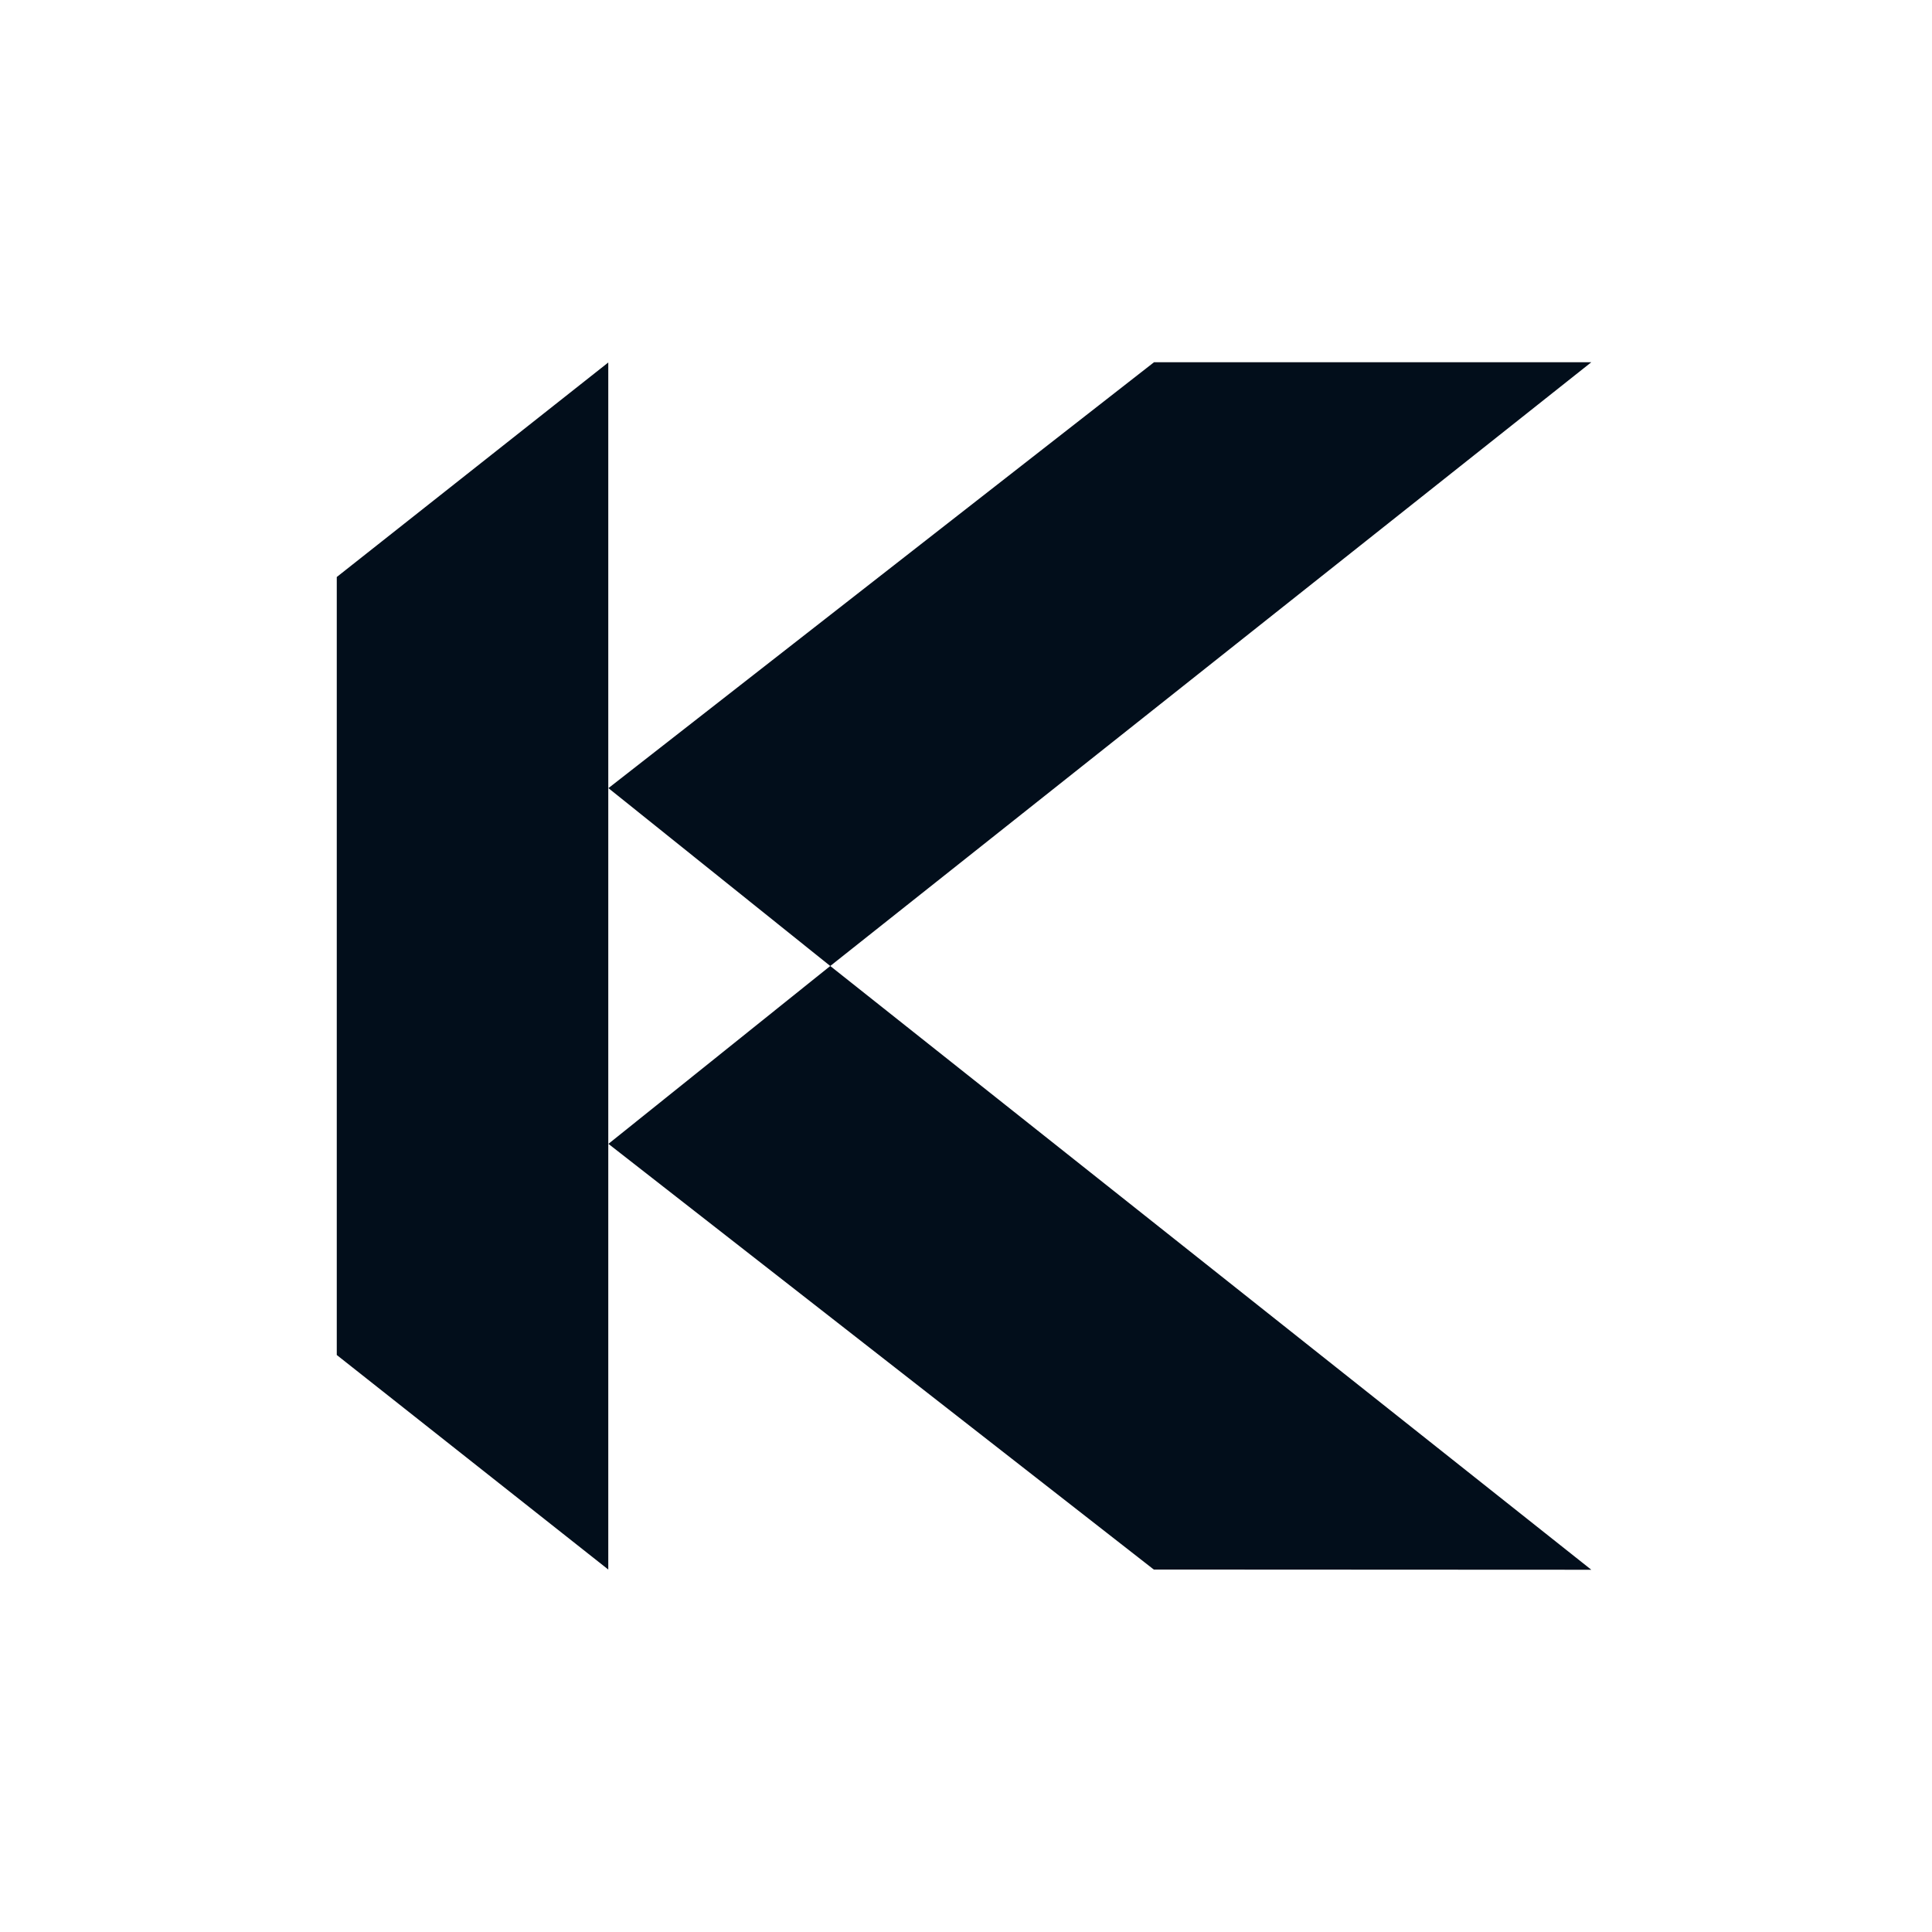 <svg data-style="kdacolor" width="64" height="64" viewBox="0 0 64 64"
  xmlns="http://www.w3.org/2000/svg">
  <path d="M52.714 52L38.221 51.993L20.155 37.892L27.503 32L52.714 52Z" id="{kda.foundation.color.brand.key.black}" fill="#020E1B"/>
  <path d="M52.714 12H38.228L20.155 26.108L27.503 32L52.714 12Z" id="{kda.foundation.color.brand.key.black}" fill="#020E1B"/>
  <path d="M20.15 51.993L11.156 44.886V19.114L20.15 12.008V51.993Z" id="{kda.foundation.color.brand.key.black}" fill="#020E1B"/>
</svg>